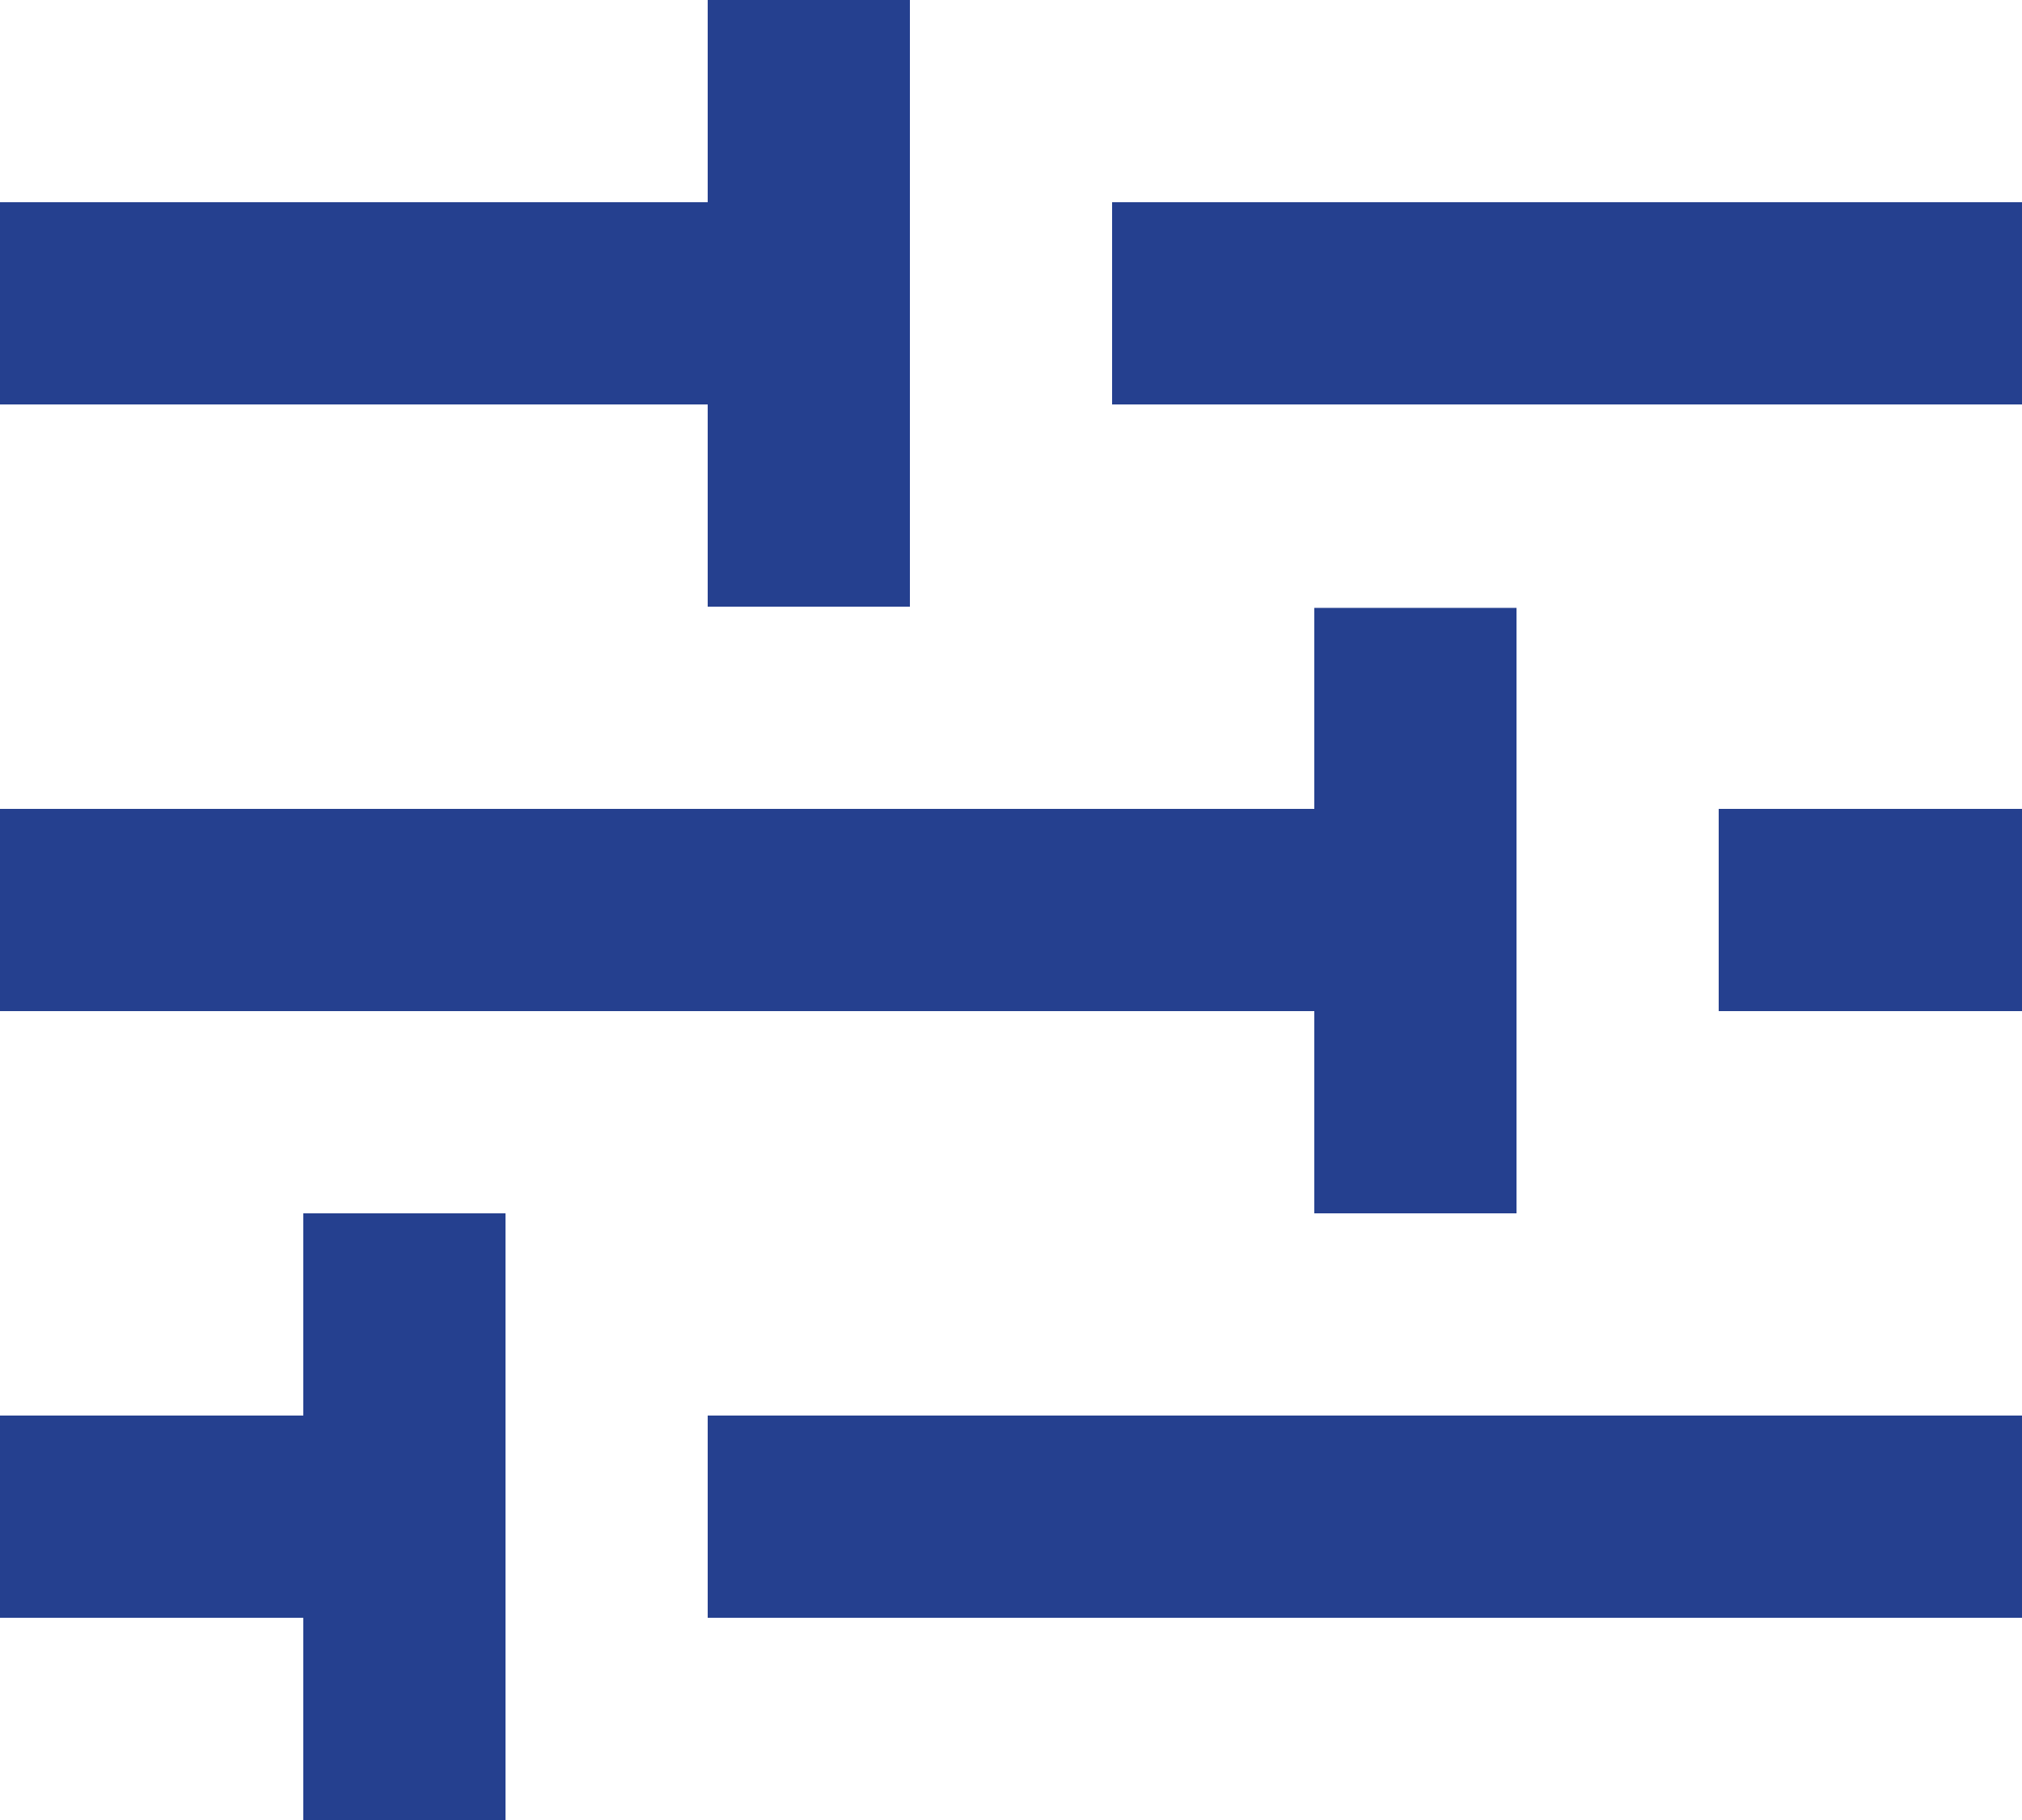 <svg width="20" height="18" viewBox="0 0 20 18" fill="none" xmlns="http://www.w3.org/2000/svg">
<path d="M11 2H20V4H11V2ZM0 4H7V6H9V0H7V2H0V4ZM7 14H20V16H7V14ZM17 8H20V10H17V8ZM15 12V6.012H13V8H0V10H13V12H15ZM5 18V12H3V14H0V16H3V18H5Z" fill="#25408F"/>
</svg>
